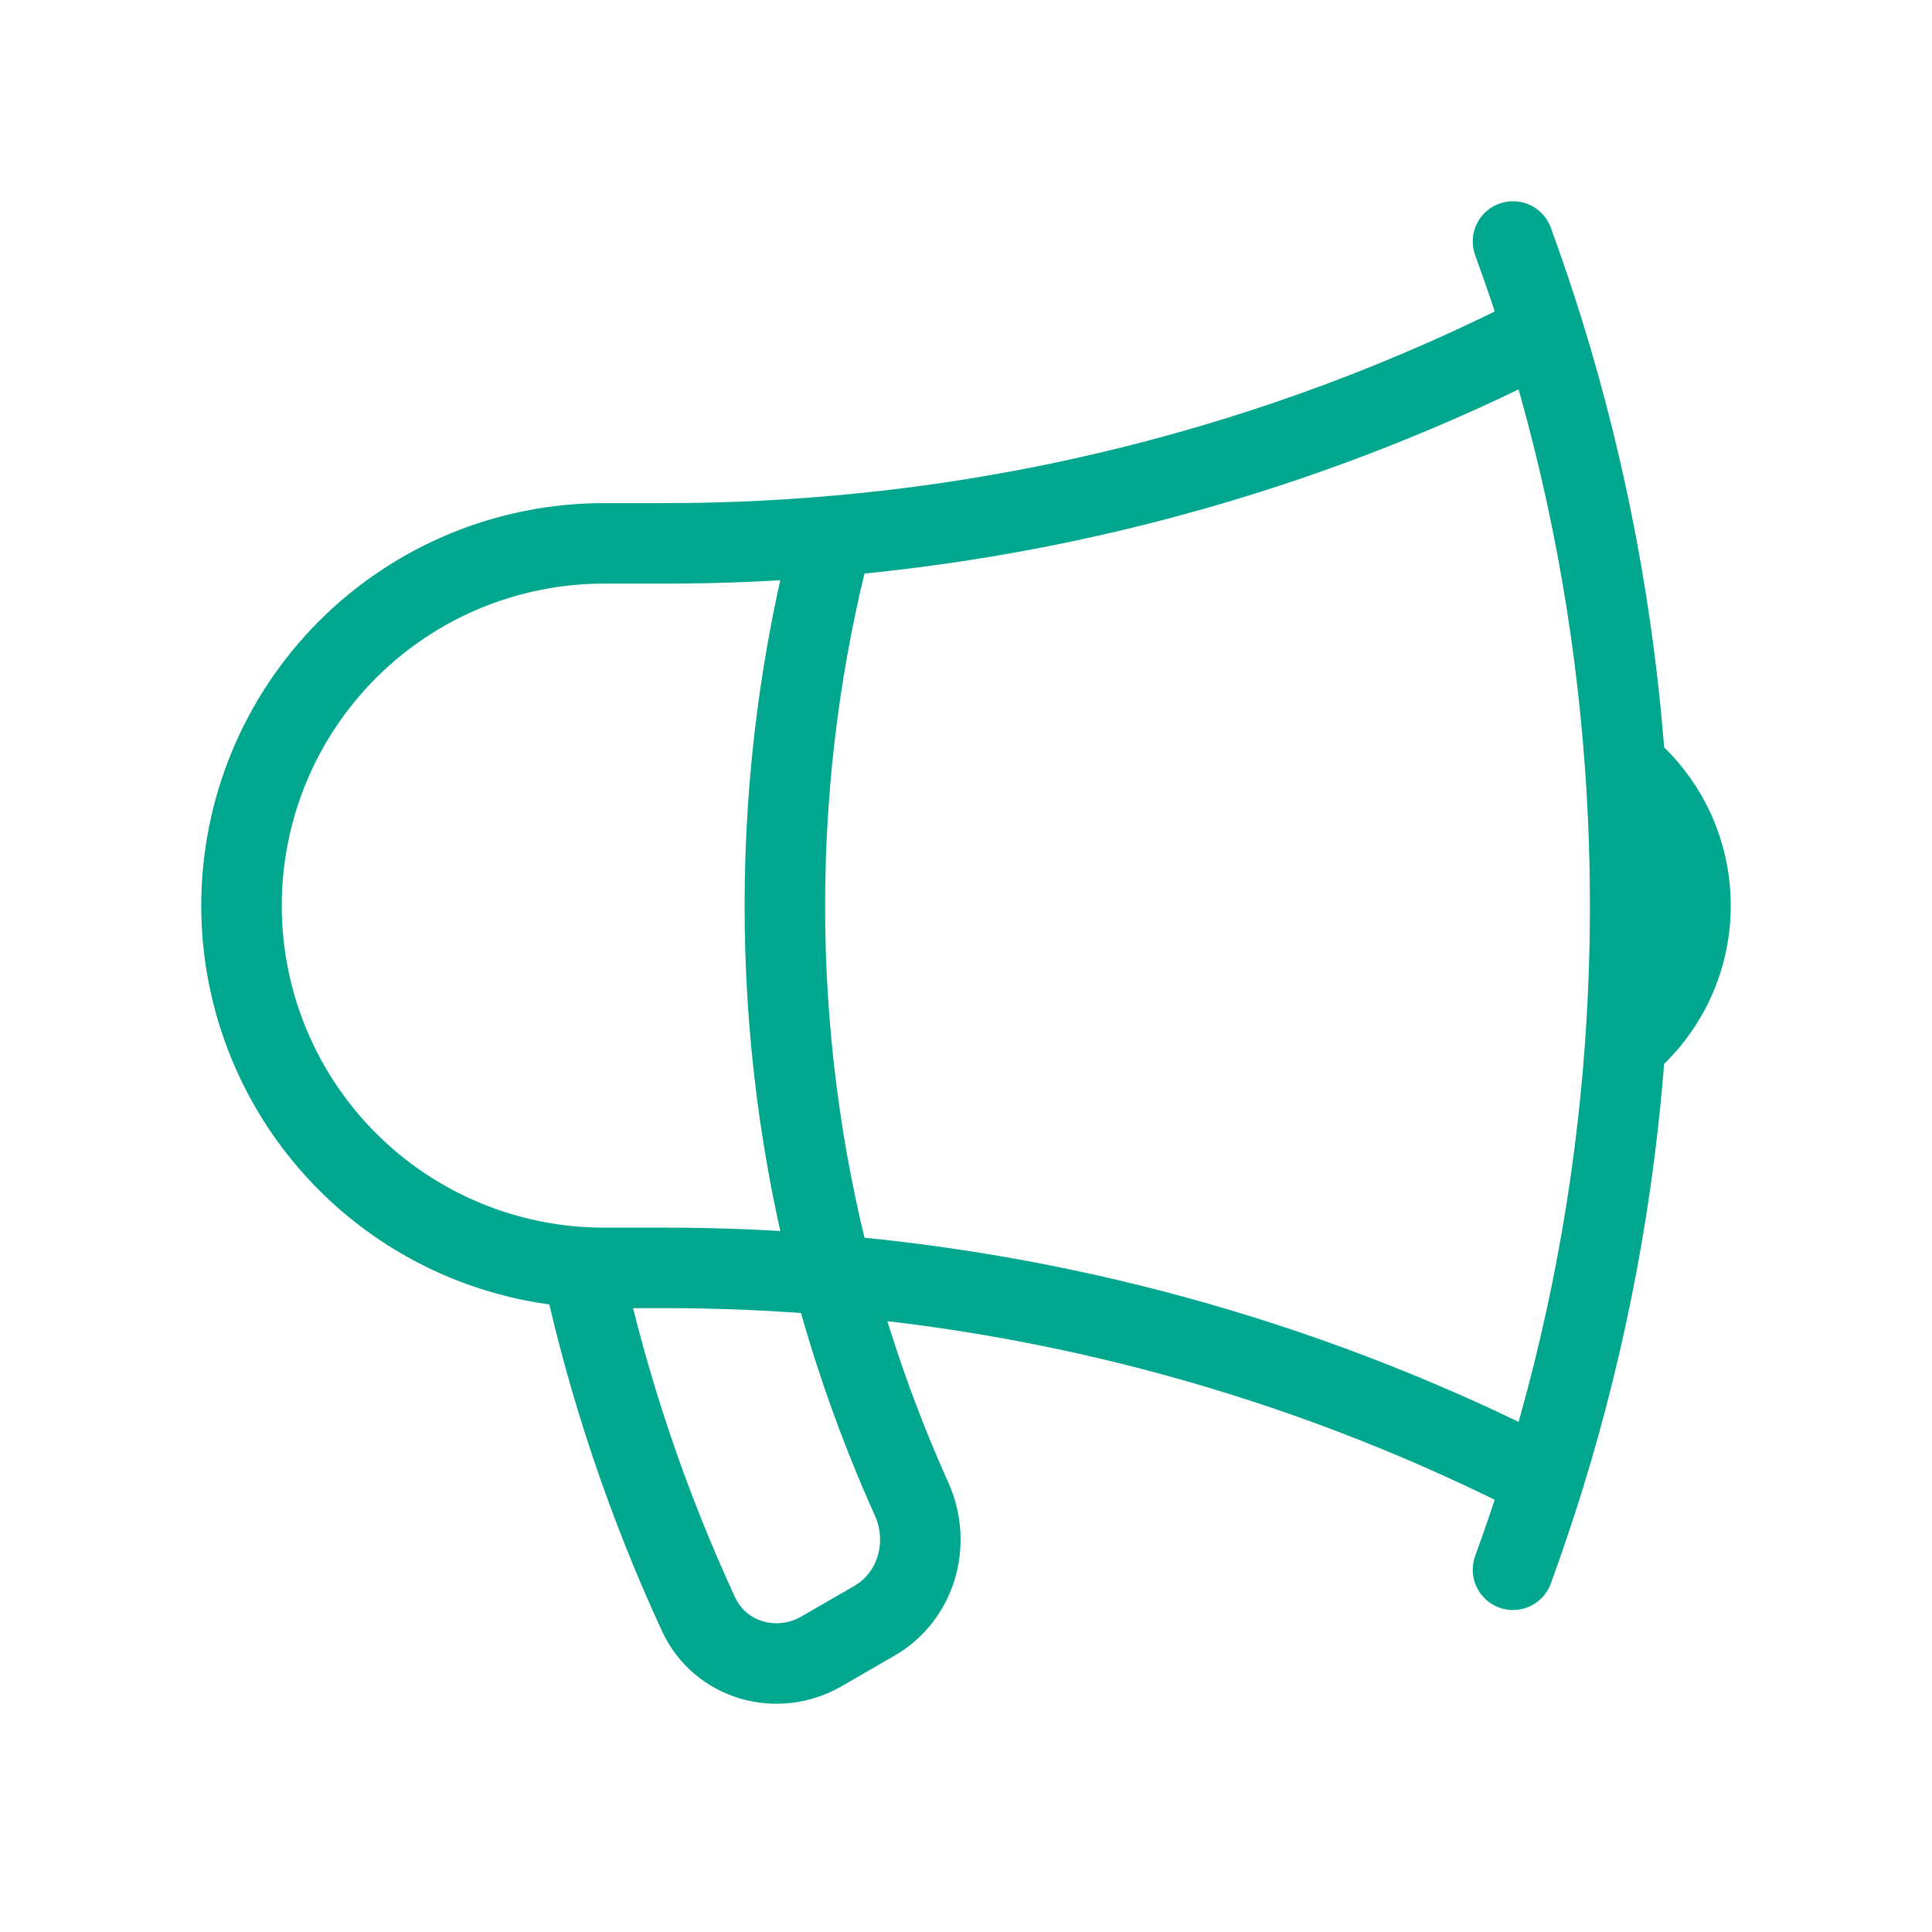 <svg width="24" height="24" viewBox="0 0 24 24" fill="none" xmlns="http://www.w3.org/2000/svg">
    <path
        d="M10.34 15.84C9.652 15.78 8.954 15.75 8.25 15.75H7.5C6.307 15.75 5.162 15.276 4.318 14.432C3.474 13.588 3 12.444 3 11.25C3 10.056 3.474 8.912 4.318 8.068C5.162 7.224 6.307 6.75 7.5 6.75H8.25C8.954 6.75 9.652 6.72 10.34 6.66M10.34 15.84C10.593 16.802 10.924 17.732 11.325 18.623C11.572 19.173 11.385 19.833 10.862 20.134L10.205 20.514C9.654 20.832 8.945 20.631 8.678 20.053C8.044 18.682 7.561 17.246 7.238 15.771M10.34 15.84C9.947 14.342 9.749 12.799 9.75 11.25C9.75 9.664 9.955 8.126 10.34 6.66M10.34 15.84C13.421 16.104 16.422 16.965 19.175 18.375M10.34 6.66C13.421 6.396 16.422 5.535 19.175 4.125M19.175 18.375C19.057 18.755 18.93 19.129 18.795 19.5M19.175 18.375C19.719 16.622 20.059 14.811 20.189 12.98M19.175 4.125C19.058 3.747 18.931 3.372 18.795 3M19.175 4.125C19.719 5.878 20.059 7.689 20.189 9.52M20.189 9.52C20.684 9.933 21 10.555 21 11.25C21 11.945 20.684 12.567 20.189 12.98M20.189 9.52C20.271 10.672 20.271 11.828 20.189 12.98"
        stroke="#00A78E" stroke-width="1" stroke-linecap="round" stroke-linejoin="round" />
</svg>
